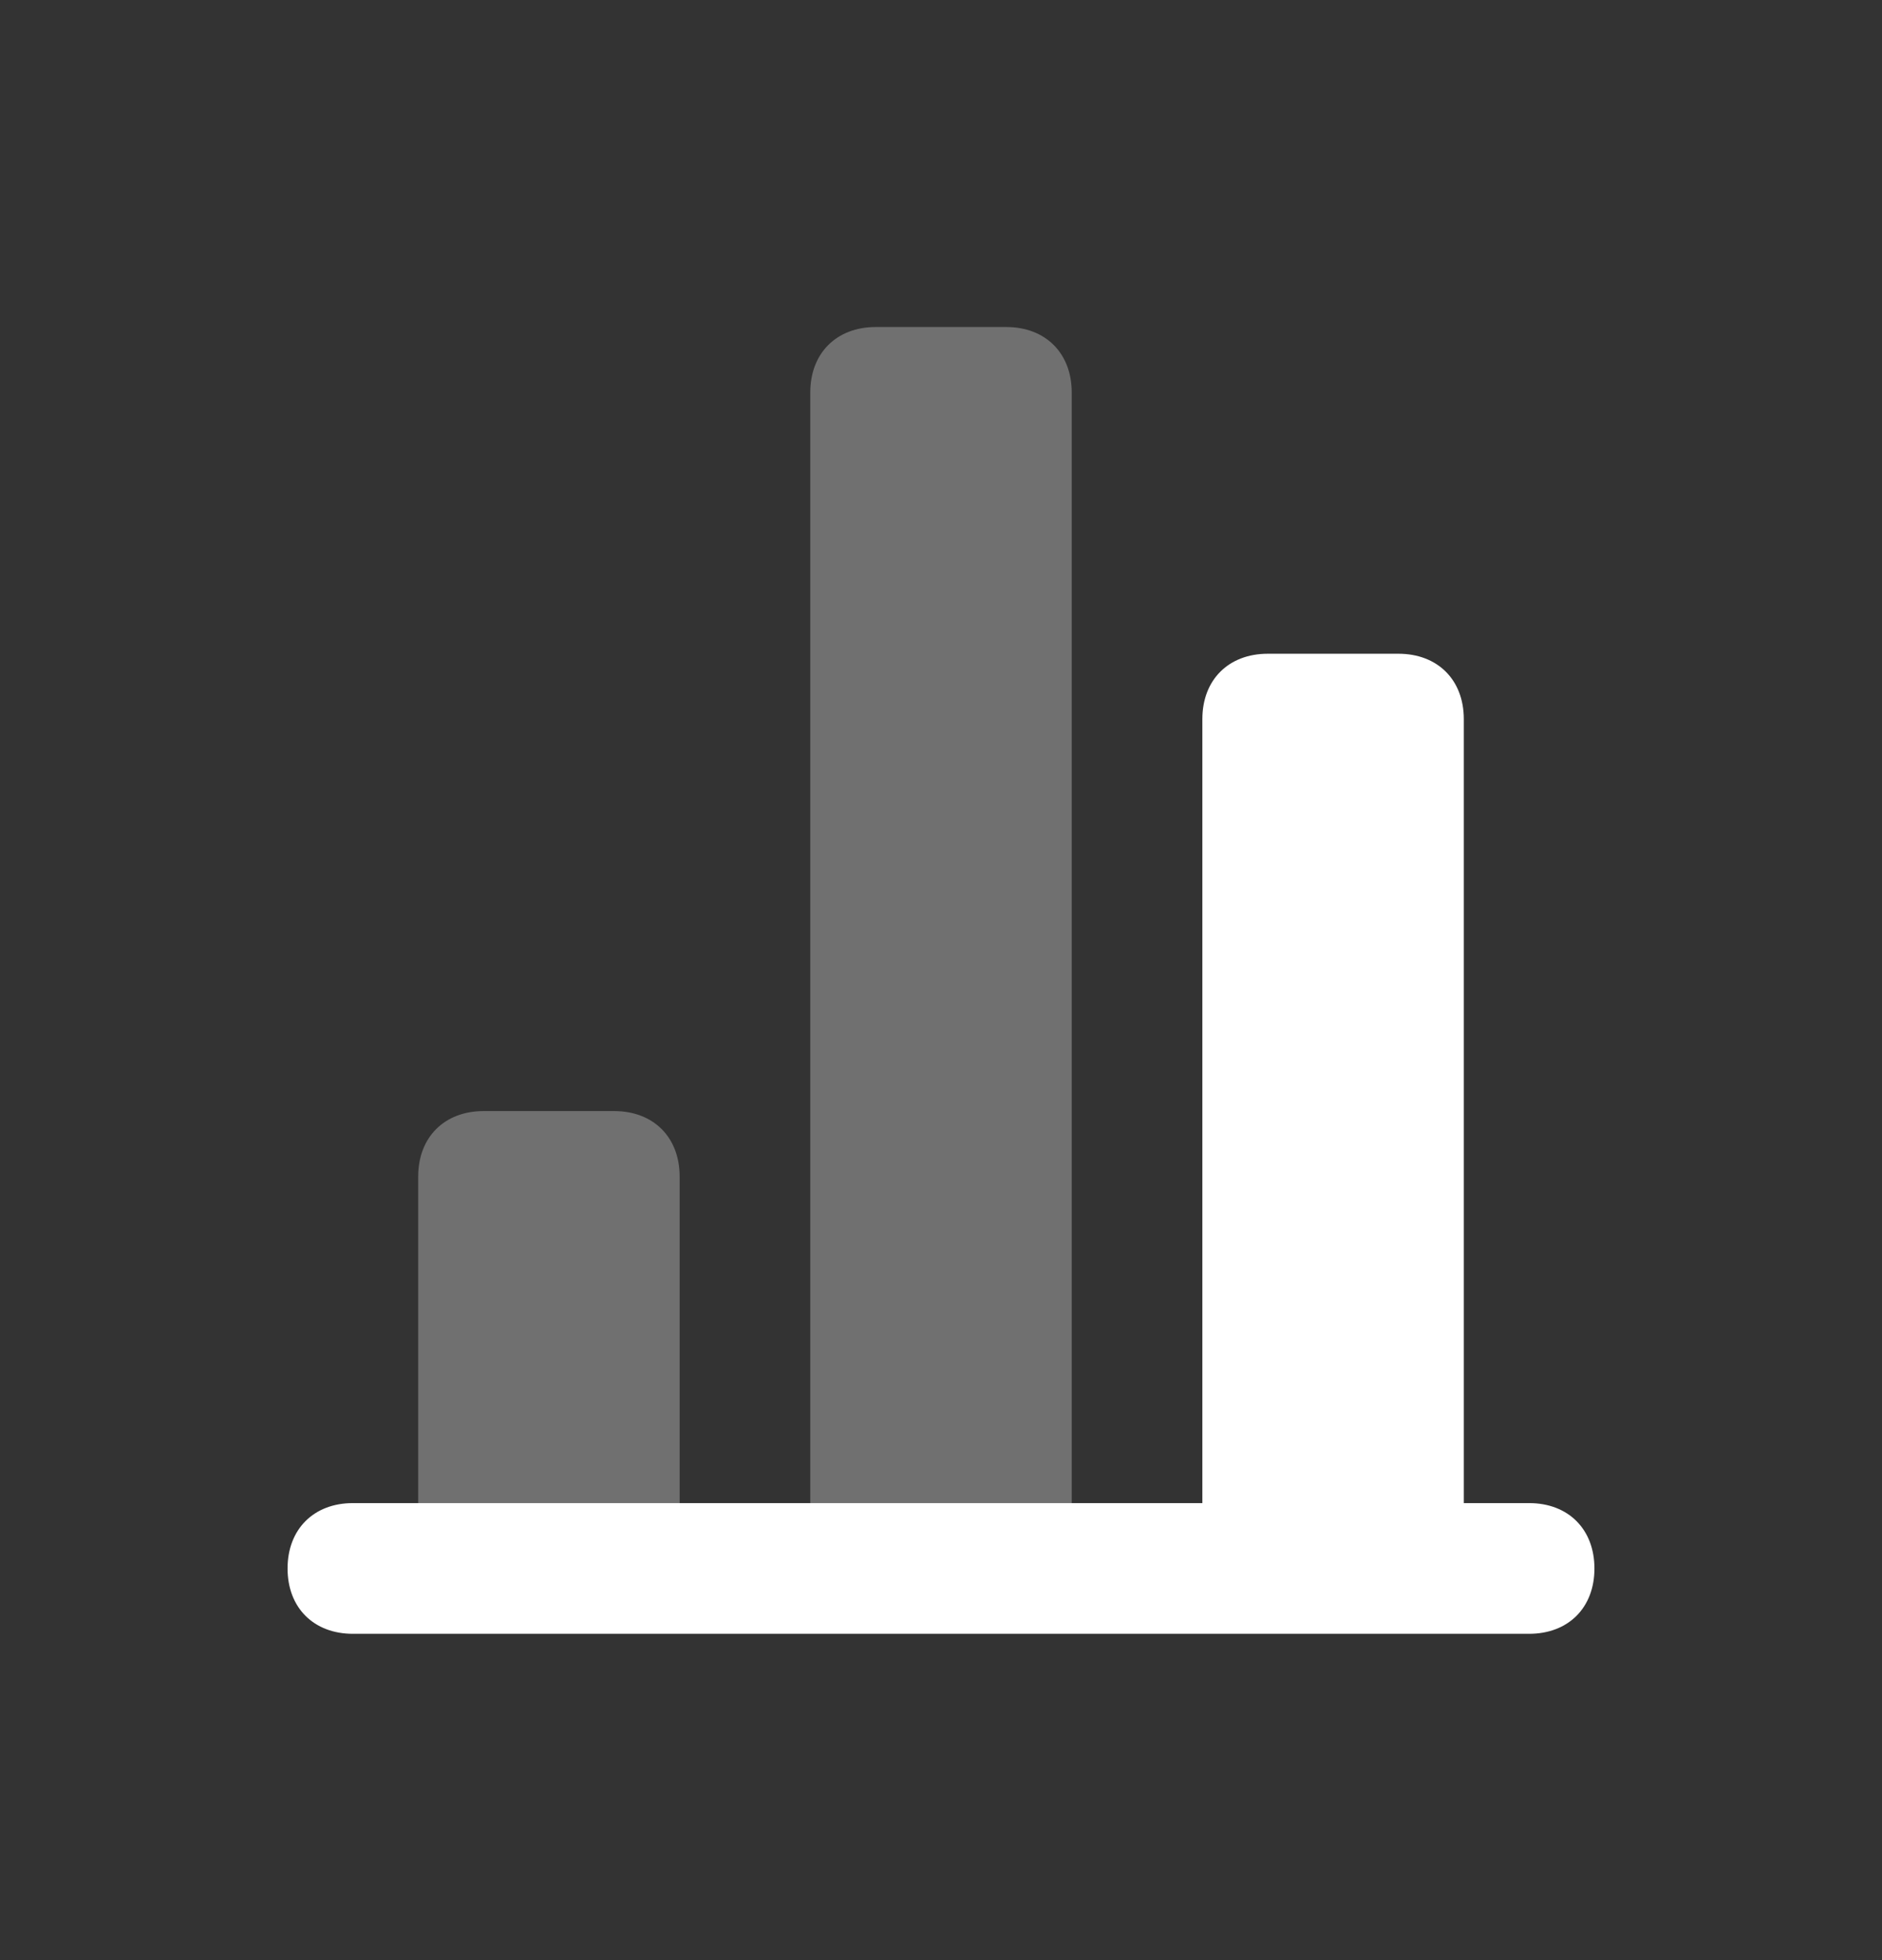<svg width="24" height="25" viewBox="0 0 24 25" fill="none" xmlns="http://www.w3.org/2000/svg">
<rect x="0" y="0" width="24" height="25" fill="#333333" stroke="none"/>
<path opacity="0.3" d="M13.667 5.005V20.005H10.333V5.005C10.333 4.505 10.667 4.171 11.167 4.171H12.833C13.333 4.171 13.667 4.505 13.667 5.005ZM7.833 14.171H6.167C5.667 14.171 5.333 14.505 5.333 15.005V20.005H8.667V15.005C8.667 14.505 8.333 14.171 7.833 14.171Z" fill="white"/>
<path d="M19.5 19.171H18.667V9.171C18.667 8.671 18.333 8.338 17.833 8.338H16.167C15.667 8.338 15.333 8.671 15.333 9.171V19.171H4.5C4 19.171 3.667 19.505 3.667 20.005C3.667 20.505 4 20.838 4.5 20.838H19.5C20 20.838 20.333 20.505 20.333 20.005C20.333 19.505 20 19.171 19.5 19.171Z" fill="white"/>
</svg>
